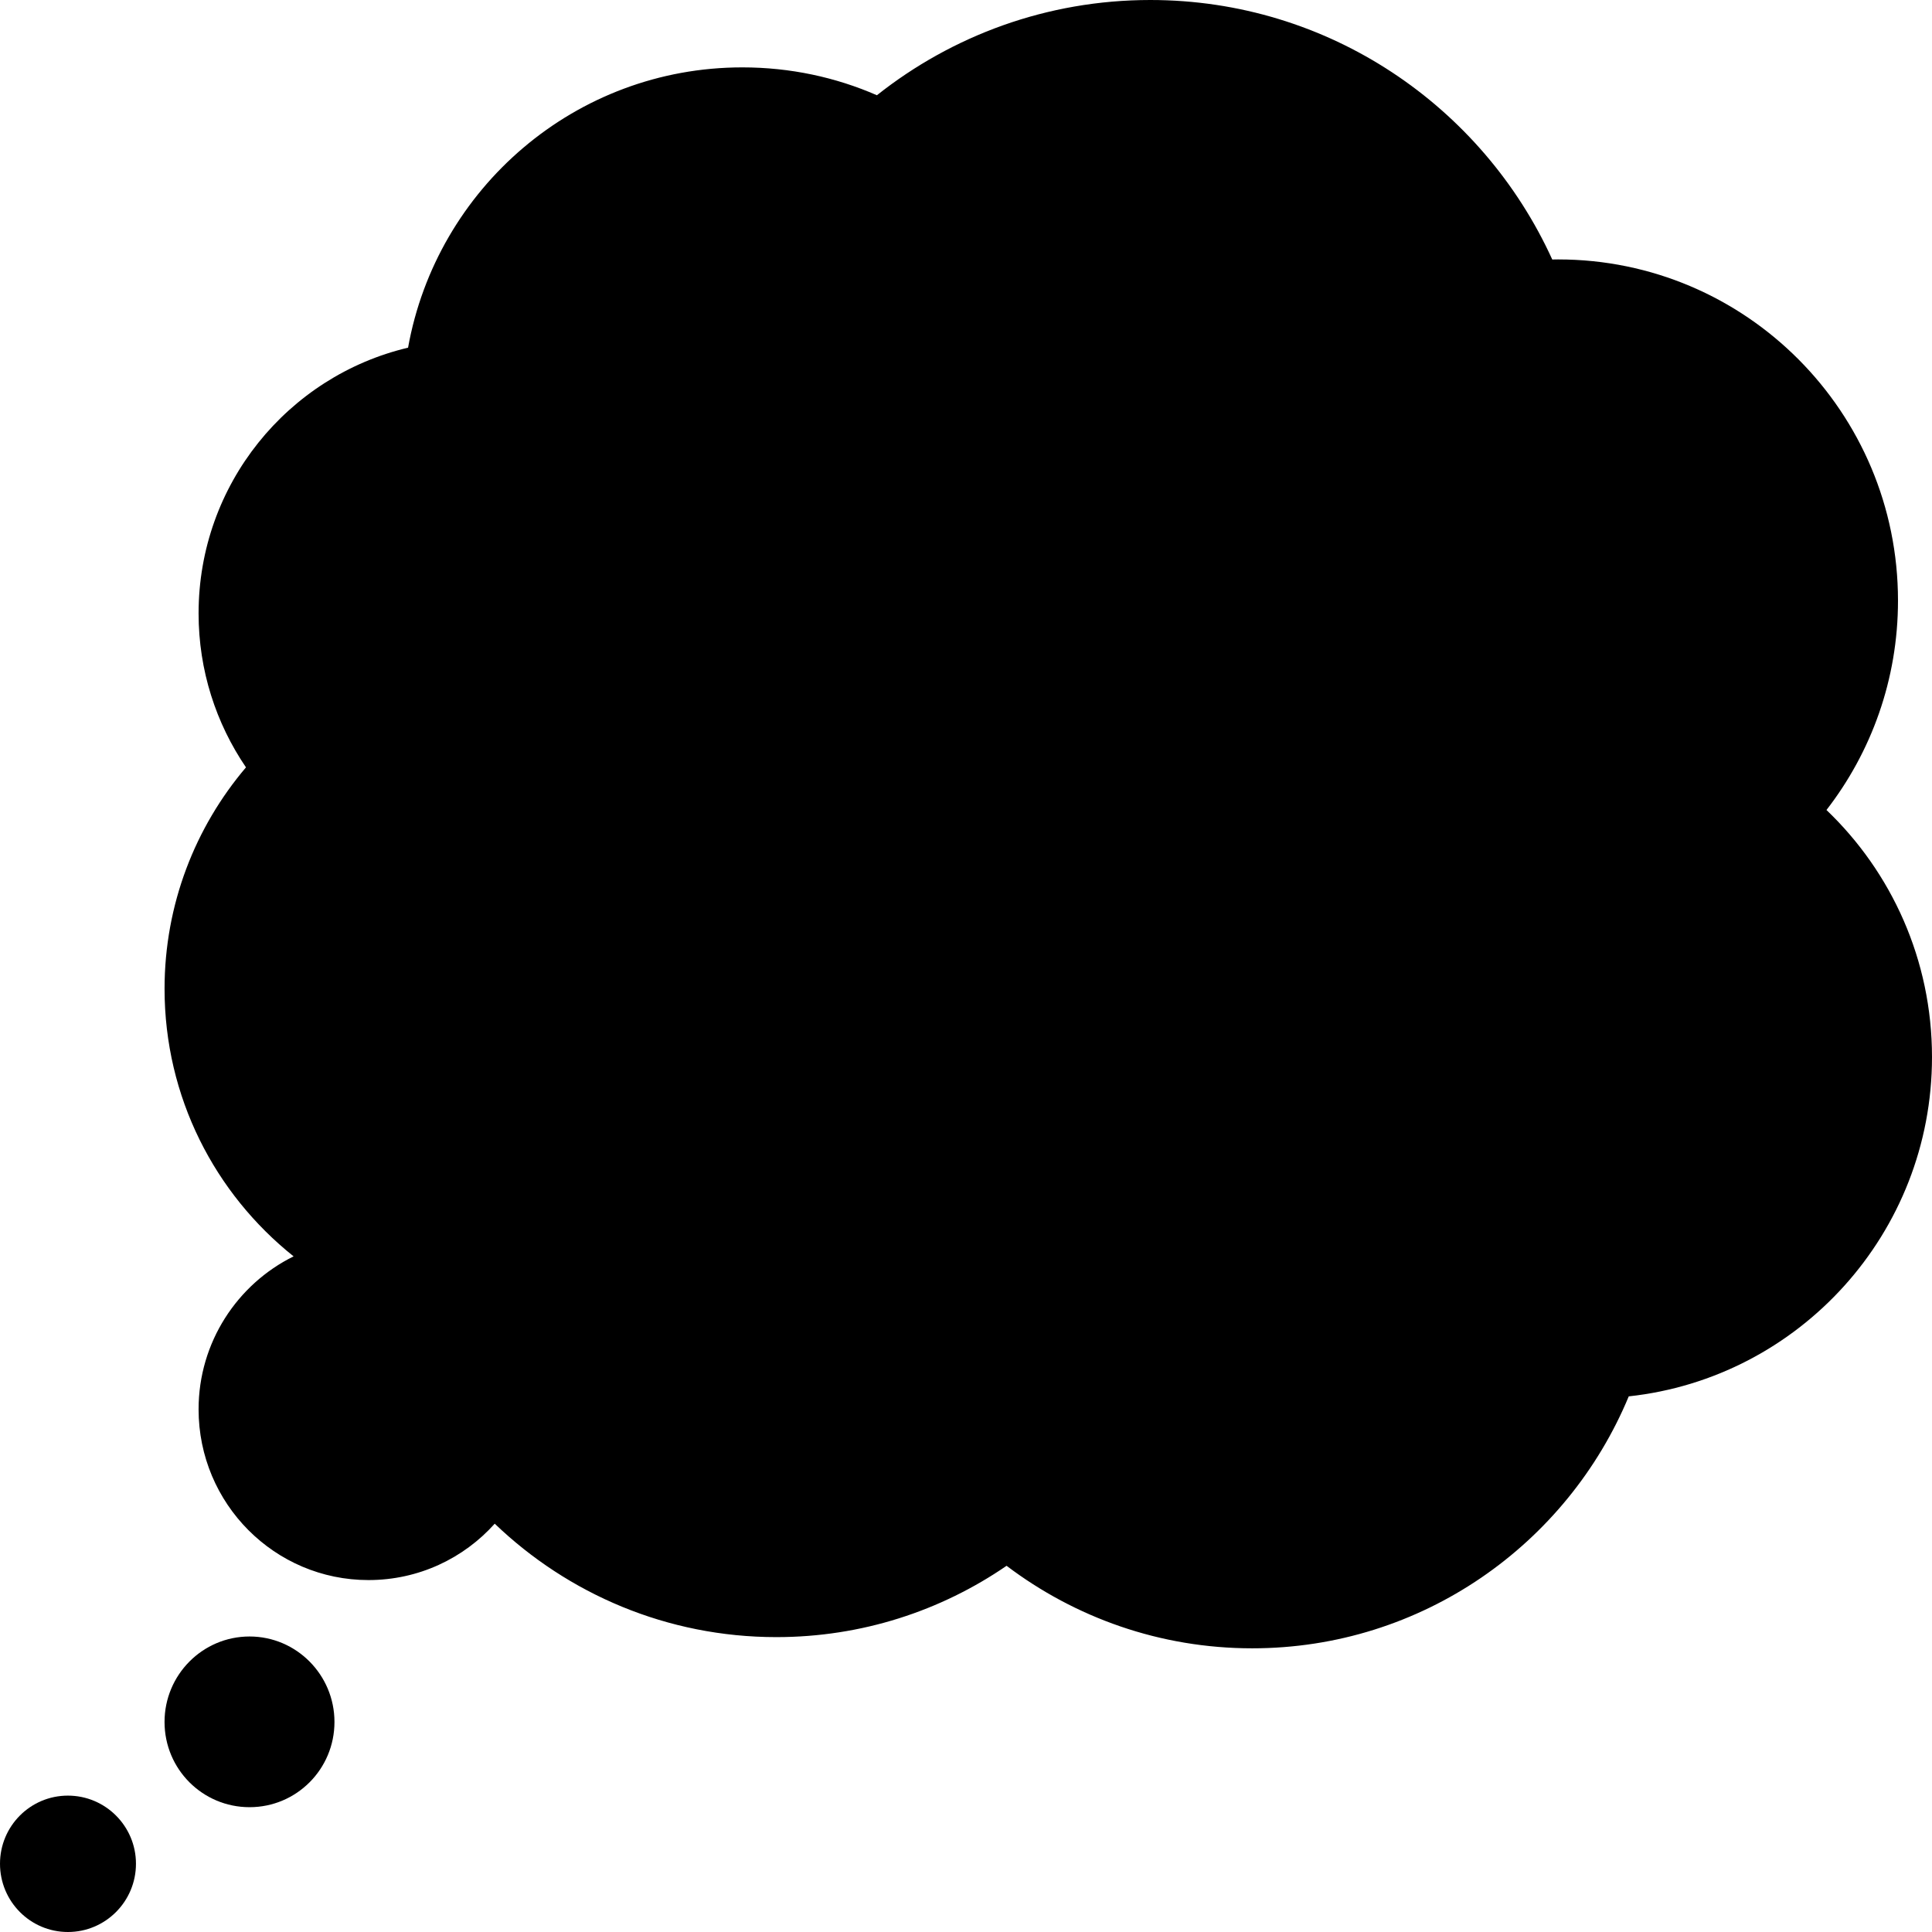 <svg version="1.1" id="Layer_1" xmlns="http://www.w3.org/2000/svg" xmlns:xlink="http://www.w3.org/1999/xlink" x="0px" y="0px" width="30" height="30" viewBox="1.495 1.633 95.79 95.4" enable-background="new 1.495 1.633 95.79 95.4" xml:space="preserve" preserveAspectRatio="none" fill="{{shape_color}}" class="cp-target">
<g id="thought-green_2_">
	<g>
		<path d="M1.495,93.662c0,1.865,1.508,3.371,3.367,3.371c1.861,0,3.374-1.506,3.374-3.371c0-1.857-1.513-3.363-3.374-3.363
			C3.002,90.298,1.495,91.803,1.495,93.662z"/>
	</g>
	<g>
		<path d="M9.653,86.661c0,2.333,1.886,4.209,4.215,4.209c2.325,0,4.21-1.876,4.21-4.209c0-2.325-1.886-4.22-4.21-4.22
			C11.539,82.441,9.653,84.335,9.653,86.661z"/>
	</g>
	<g>
		<path d="M16.052,63.671c-3.894-3.095-6.398-7.854-6.398-13.212c0-4.173,1.526-7.993,4.037-10.934
			c-1.481-2.168-2.35-4.784-2.35-7.603c0-6.378,4.434-11.719,10.386-13.121c1.418-7.87,8.295-13.841,16.575-13.841
			c2.371,0,4.627,0.487,6.671,1.376c3.729-2.944,8.437-4.703,13.556-4.703c8.85,0,16.471,5.253,19.928,12.814
			c0.097-0.001,0.197-0.004,0.289-0.004c9.312,0,16.853,7.541,16.853,16.849c0,3.895-1.325,7.482-3.546,10.338
			c3.223,3.066,5.232,7.401,5.232,12.199c0,8.696-6.586,15.846-15.035,16.755c-3.047,7.305-10.26,12.441-18.668,12.441
			c-4.573,0-8.789-1.521-12.18-4.075c-3.248,2.222-7.178,3.522-11.412,3.522c-5.418,0-10.335-2.133-13.966-5.601
			c-1.539,1.711-3.771,2.784-6.26,2.784c-4.651,0-8.423-3.773-8.423-8.432C11.341,67.92,13.26,65.042,16.052,63.671z"/>
	</g>
</g>
</svg>
